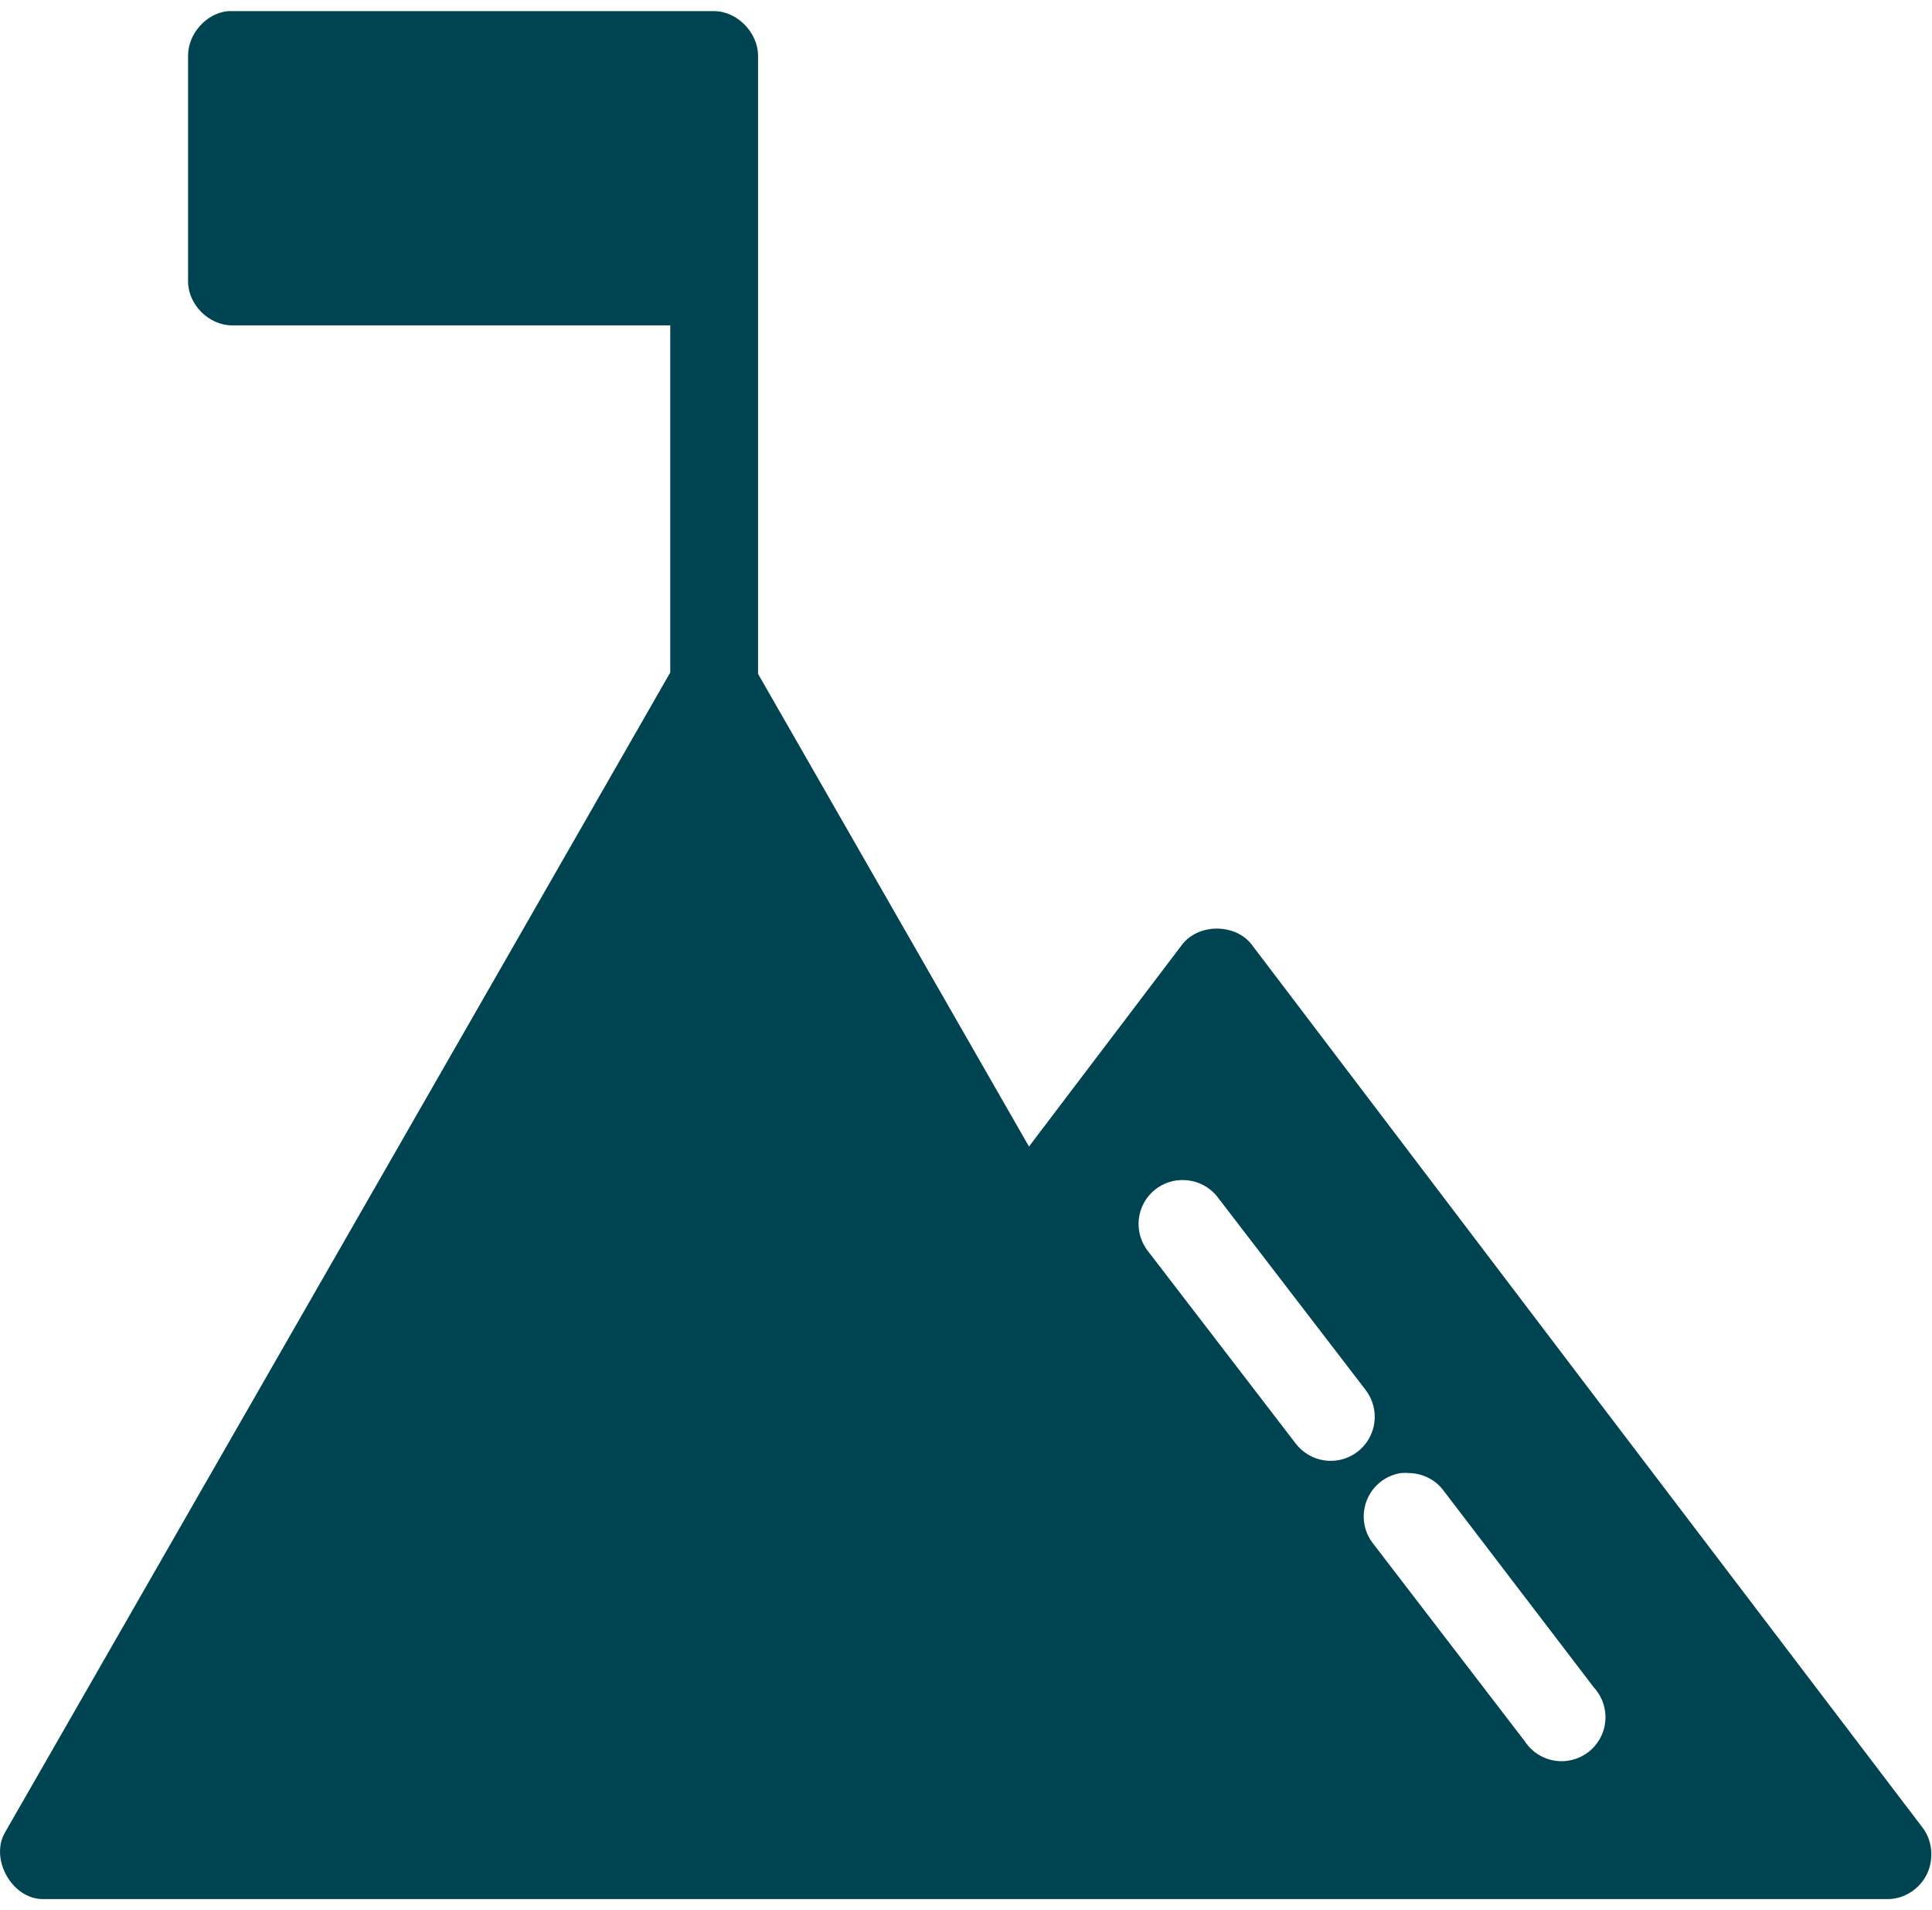 <svg fill="none" height="86" viewBox="0 0 87 86" width="87" xmlns="http://www.w3.org/2000/svg"><path clip-rule="evenodd" d="m10.26.502c-.972.092-1.796 1.024-1.791 2.008v10.161c0 1.043.941 1.977 1.977 1.977h19.736v15.628c-9.977 17.415-19.974 34.818-29.959 52.228-.688 1.2.322 2.986 1.699 2.996h83.083c.735 0 1.434-.449 1.76-1.112.326-.663.263-1.513-.185-2.1-10.079-13.242-20.148-26.492-30.206-39.75-.735-.975-2.416-.975-3.15 0l-6.888 9.08-12.2-21.28v-27.828c0-1.043-.941-2.007-1.977-2.008h-21.713c-.061-.003-.123-.003-.185 0zm42.87 52.629c.072-.004.144-.004.216 0 .296.012.586.09.848.229.262.139.489.335.665.574l6.64 8.648c.158.207.274.443.341.695.067.252.084.514.049.772-.034.258-.119.507-.25.732-.131.225-.304.423-.511.581-.207.158-.443.274-.695.341-.252.067-.514.084-.772.049-.258-.034-.507-.119-.732-.25s-.423-.304-.581-.511l-6.641-8.648c-.227-.283-.372-.622-.419-.982-.047-.359.005-.725.152-1.057.147-.332.382-.617.679-.823.298-.207.647-.328 1.009-.35zm9.945 13.188c.123-.012.247-.012.371 0 .299.004.593.075.861.208s.501.326.683.564l6.795 8.895c.183.202.323.44.409.698.087.259.119.532.095.804-.024.272-.104.535-.235.775-.131.239-.31.449-.526.616-.216.167-.464.287-.729.353s-.54.077-.809.032c-.269-.045-.526-.146-.754-.295-.228-.149-.423-.344-.572-.573l-6.826-8.895c-.215-.27-.355-.592-.406-.933-.052-.341-.013-.69.112-1.012.125-.322.332-.605.6-.822.269-.217.589-.36.93-.414z" fill="#004452" fill-rule="evenodd"/></svg>
